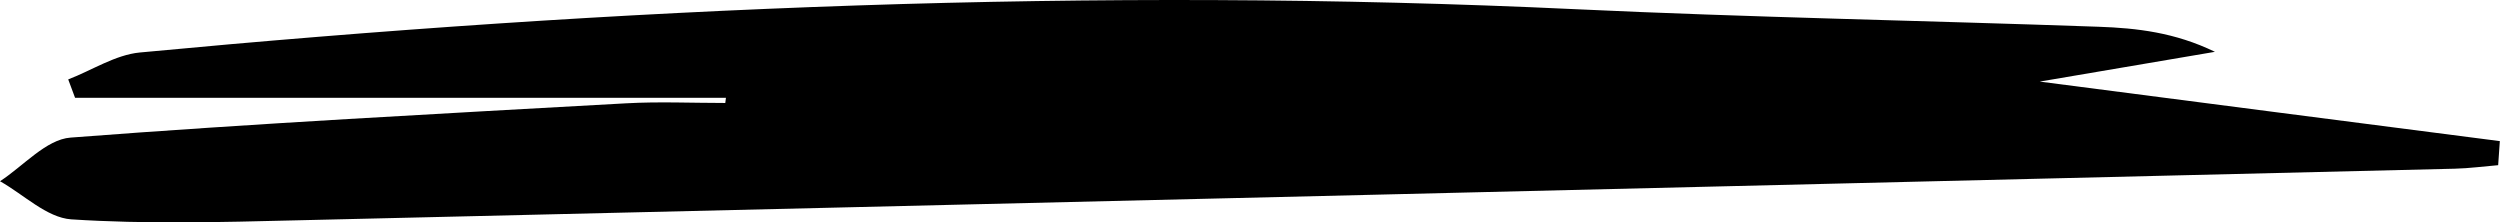 <svg data-name="Layer 1" xmlns="http://www.w3.org/2000/svg" viewBox="0 0 149.53 13.3"><path d="M43.42 5.85H4.49c-.14-.37-.27-.73-.41-1.1C5.51 4.2 6.9 3.28 8.36 3.14 36.93.44 65.54-.8 94.23.55c10.42.49 20.86.68 31.29 1.05 2.29.08 4.57.34 6.96 1.5-3.04.52-6.09 1.03-10.48 1.78 10 1.3 18.76 2.43 27.52 3.56-.03.48-.07.96-.1 1.44-.86.07-1.73.19-2.59.21-43.05 1.04-86.1 2.08-129.16 3.09-4.47.11-8.96.23-13.41-.06-1.46-.1-2.85-1.49-4.26-2.28 1.4-.91 2.76-2.5 4.22-2.61 11.06-.85 22.14-1.43 33.22-2.05 1.97-.11 3.96-.02 5.94-.02.01-.1.03-.21.04-.31Z" style="fill:#000;stroke-width:0"/></svg>